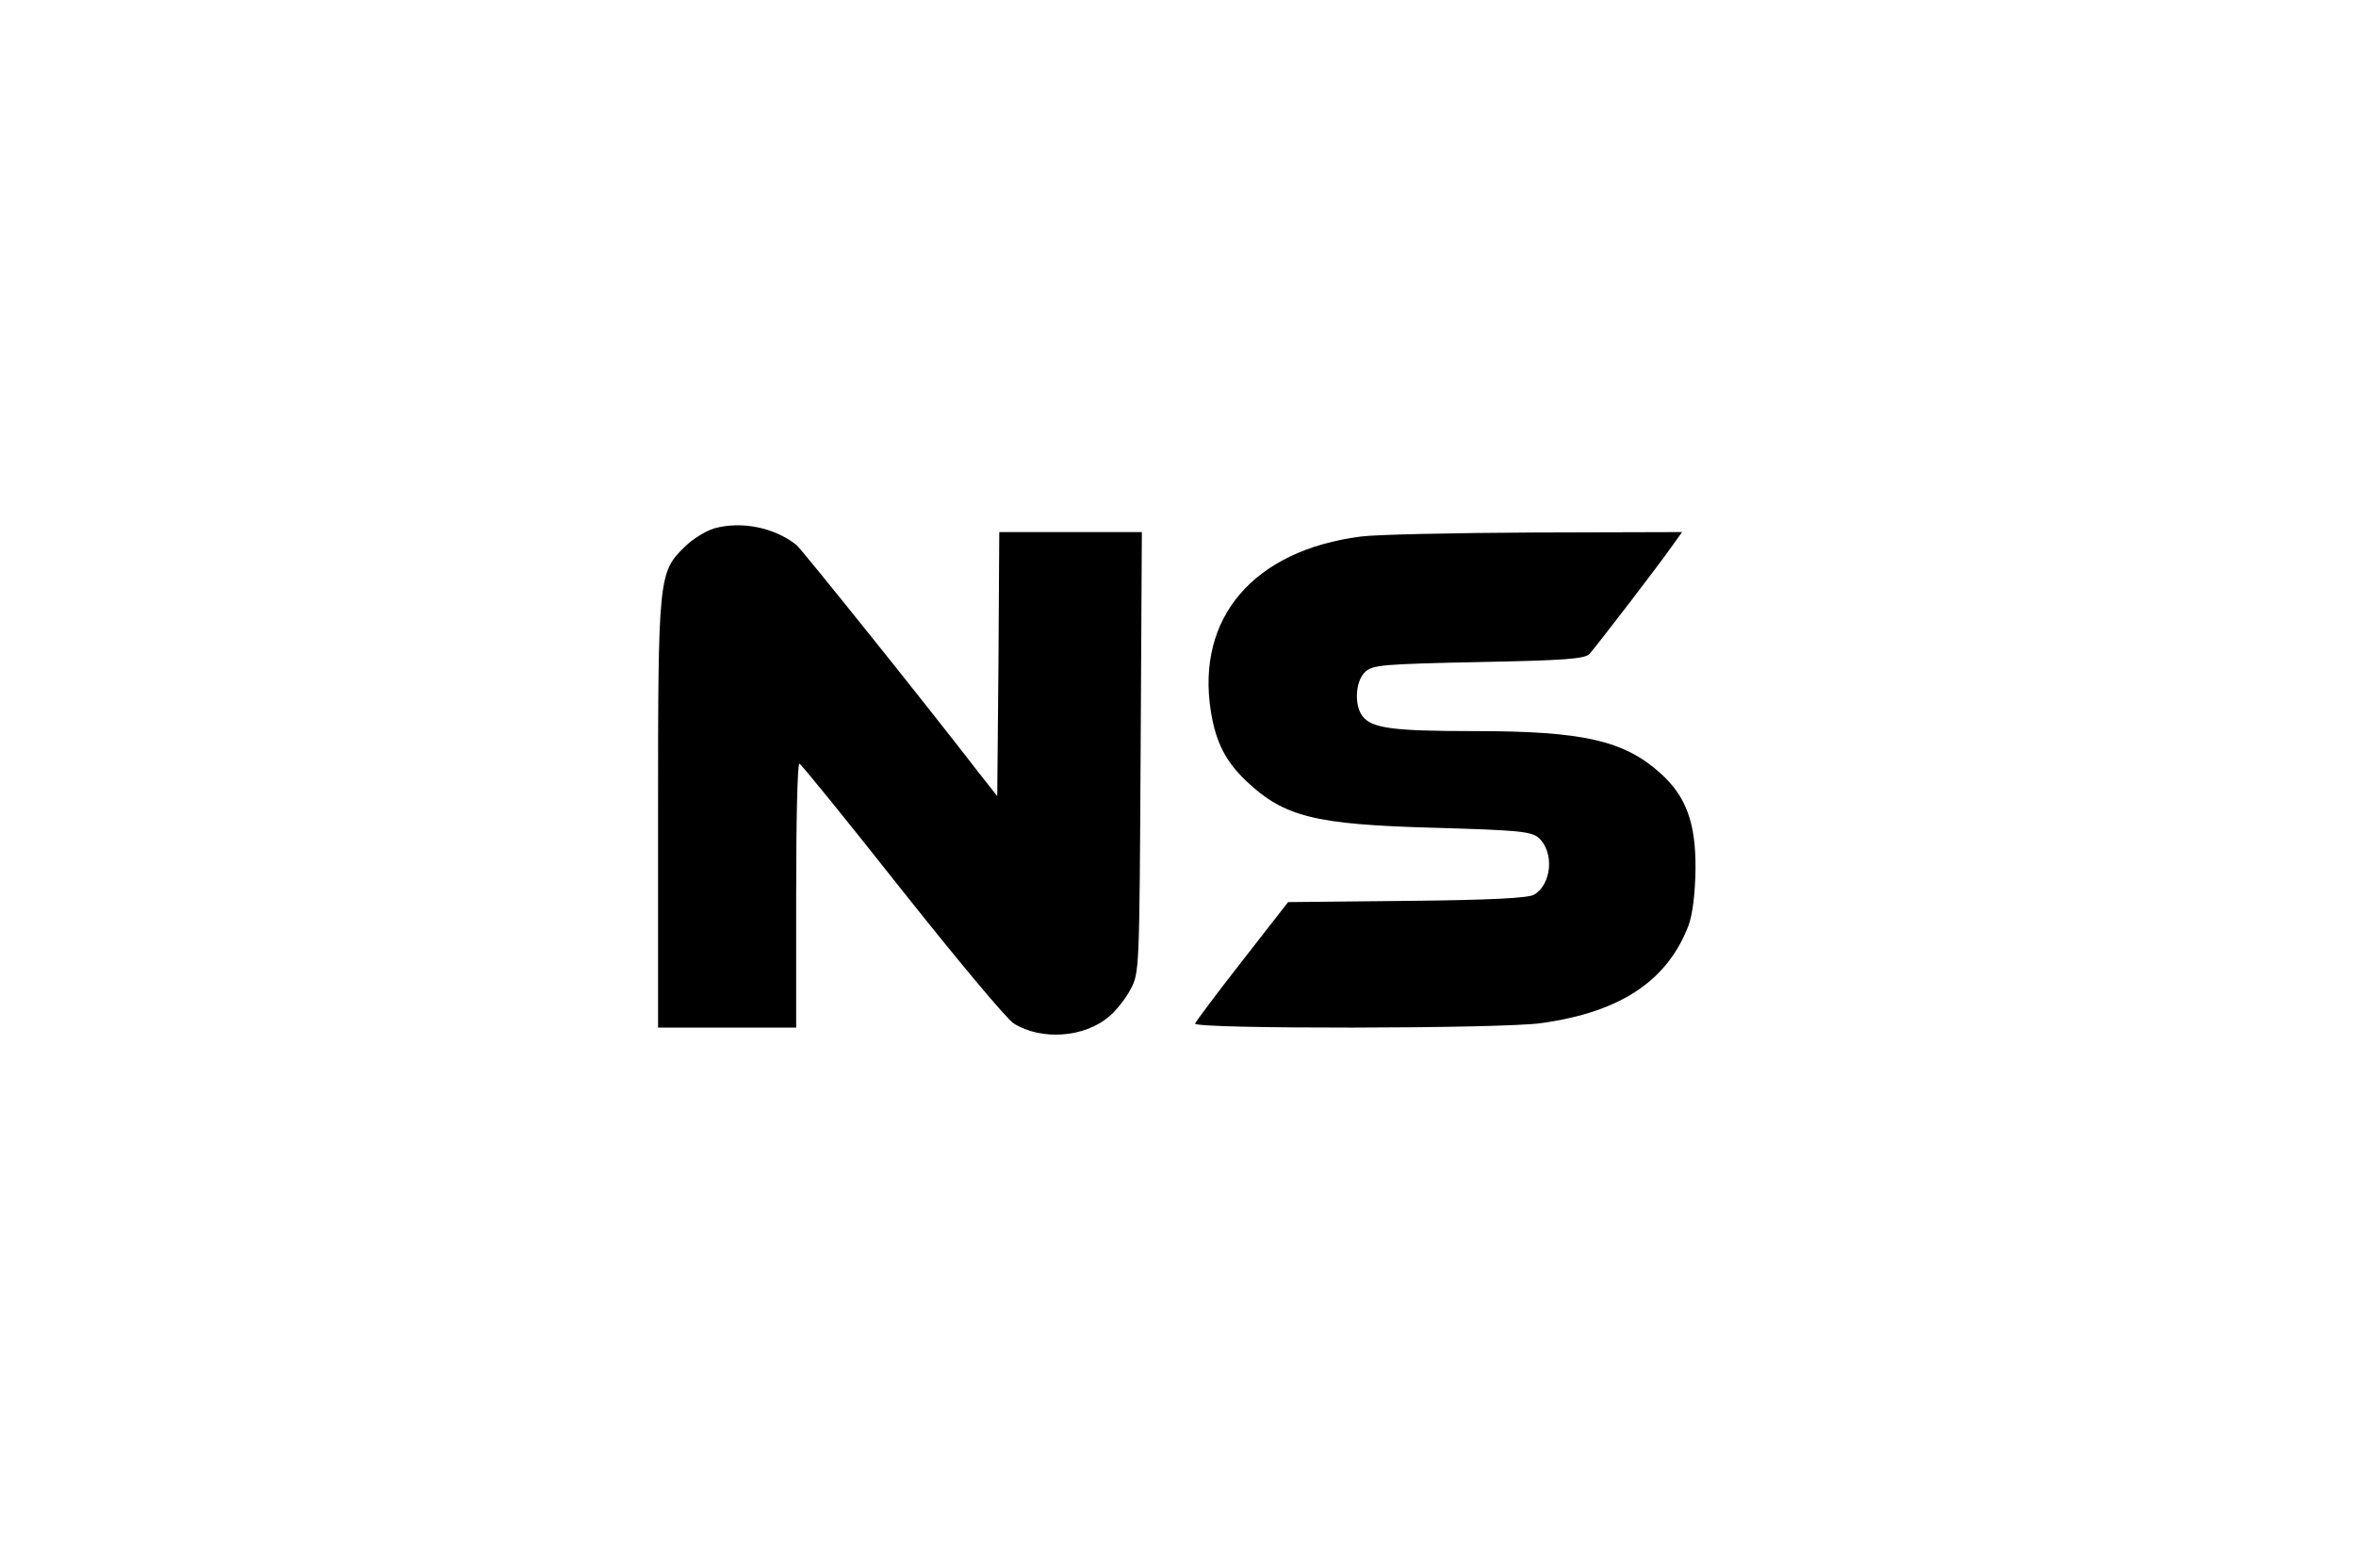 <?xml version="1.0" standalone="no"?>
<!DOCTYPE svg PUBLIC "-//W3C//DTD SVG 20010904//EN"
 "http://www.w3.org/TR/2001/REC-SVG-20010904/DTD/svg10.dtd">
<svg version="1.0" xmlns="http://www.w3.org/2000/svg"
 width="580pt" height="386pt" viewBox="0 0 580 386"
 preserveAspectRatio="xMidYMid meet">

<g transform="translate(0,386) scale(0.1,-0.1)"
fill="#000000" stroke="none">
<path d="M1758 2559 c-20 -6 -53 -26 -72 -45 -65 -63 -66 -74 -66 -661 l0
-523 170 0 170 0 0 325 c0 179 3 325 8 325 4 -1 117 -140 252 -311 135 -170
259 -319 276 -329 67 -42 173 -35 234 17 17 14 41 44 53 67 22 41 22 46 25
584 l3 542 -175 0 -176 0 -2 -325 -3 -325 -45 57 c-127 165 -436 550 -449 561
-54 43 -135 60 -203 41z"/>
<path d="M3350 2539 c-264 -34 -406 -200 -369 -431 12 -75 36 -122 86 -170 94
-89 168 -108 464 -116 209 -6 239 -9 257 -25 39 -35 32 -115 -12 -140 -15 -8
-106 -13 -313 -15 l-292 -3 -113 -145 c-62 -79 -114 -149 -116 -154 -5 -14
755 -13 852 1 195 27 311 104 363 241 10 28 16 77 17 138 1 114 -23 179 -86
236 -90 81 -191 104 -458 104 -202 0 -253 7 -276 37 -21 28 -17 87 7 109 19
17 43 19 280 24 212 4 261 8 272 20 17 19 174 223 205 268 l23 32 -363 -1
c-200 -1 -392 -5 -428 -10z"/>
</g>
</svg>

